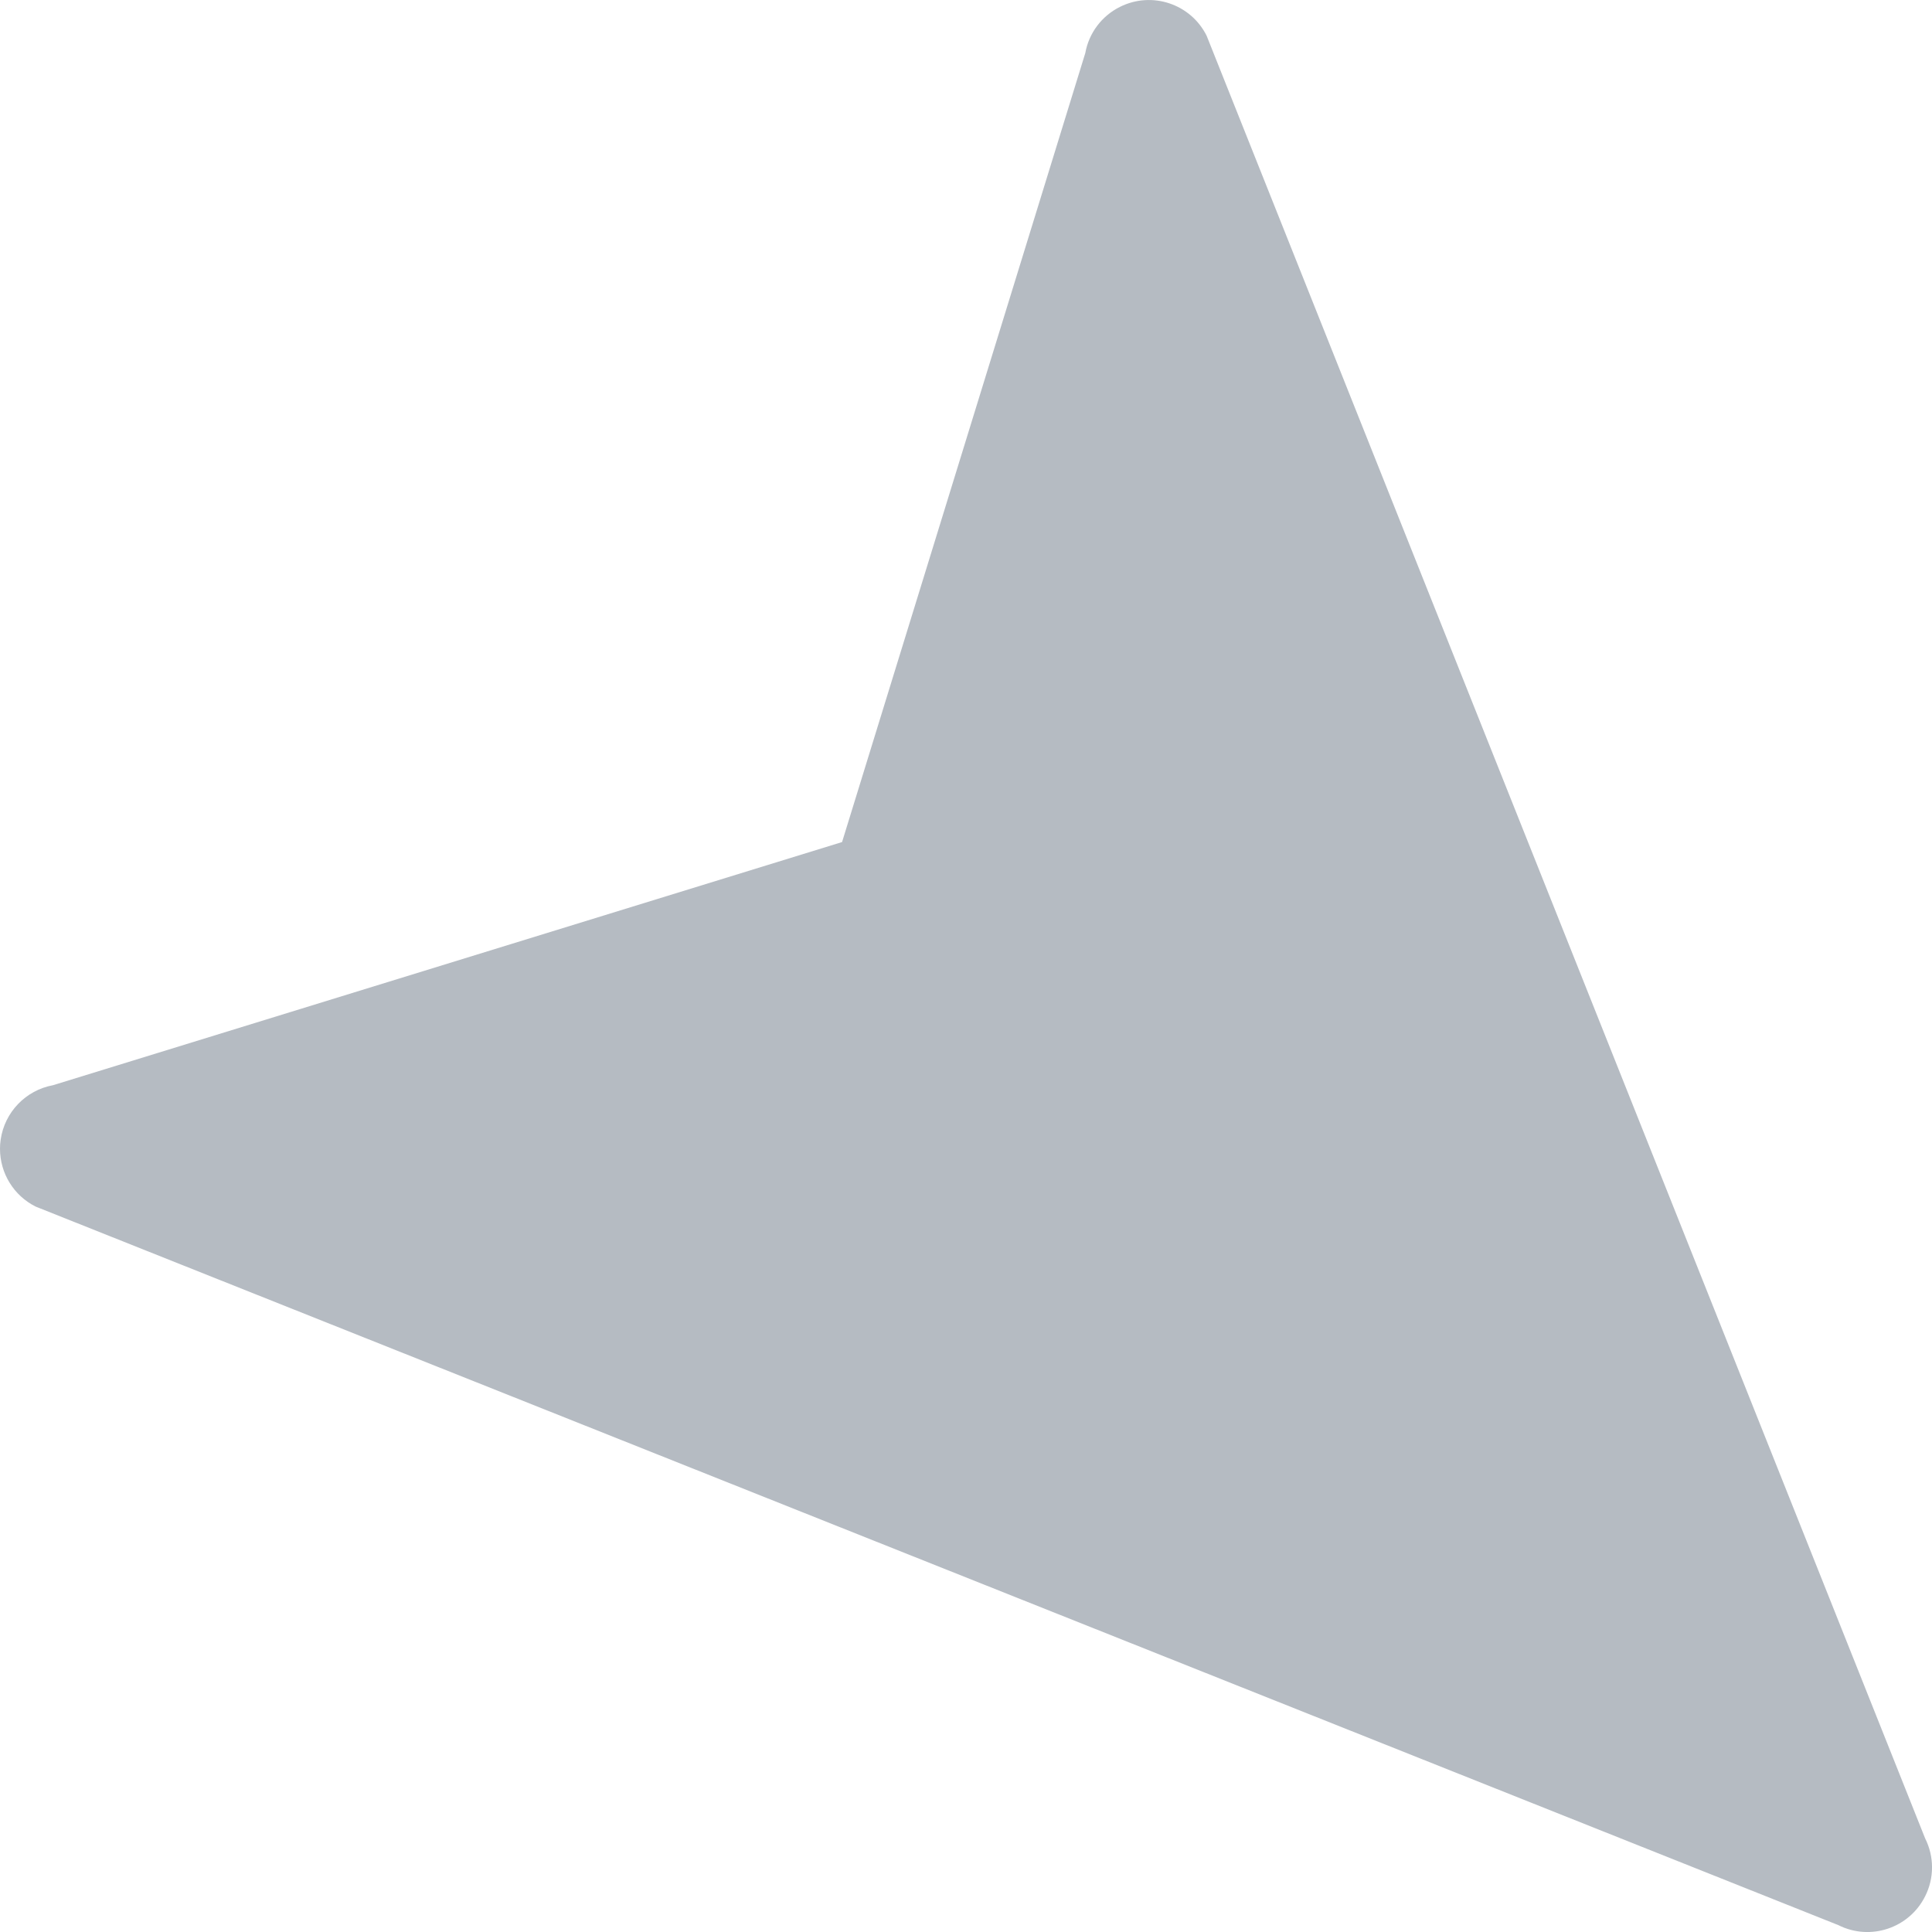 <svg xmlns="http://www.w3.org/2000/svg" width="20" height="20" viewBox="0 0 20 20">
    <g fill="#B5BBC2" fill-rule="nonzero">
        <path d="M217.929,78.63 C217.764,78.961 217.361,79.095 217.031,78.929 L198.37,71.491 C198.143,71.378 198,71.146 198,70.892 C198,70.861 198.002,70.829 198.007,70.797 C198.048,70.513 198.266,70.286 198.549,70.234 L206.717,67.717 L209.235,59.549 C209.272,59.342 209.405,59.165 209.594,59.071 C209.924,58.906 210.326,59.039 210.491,59.37 L217.929,78.031 C218.024,78.22 218.024,78.442 217.929,78.63 Z" transform="translate(-198 -59)"/>
    </g>
</svg>

